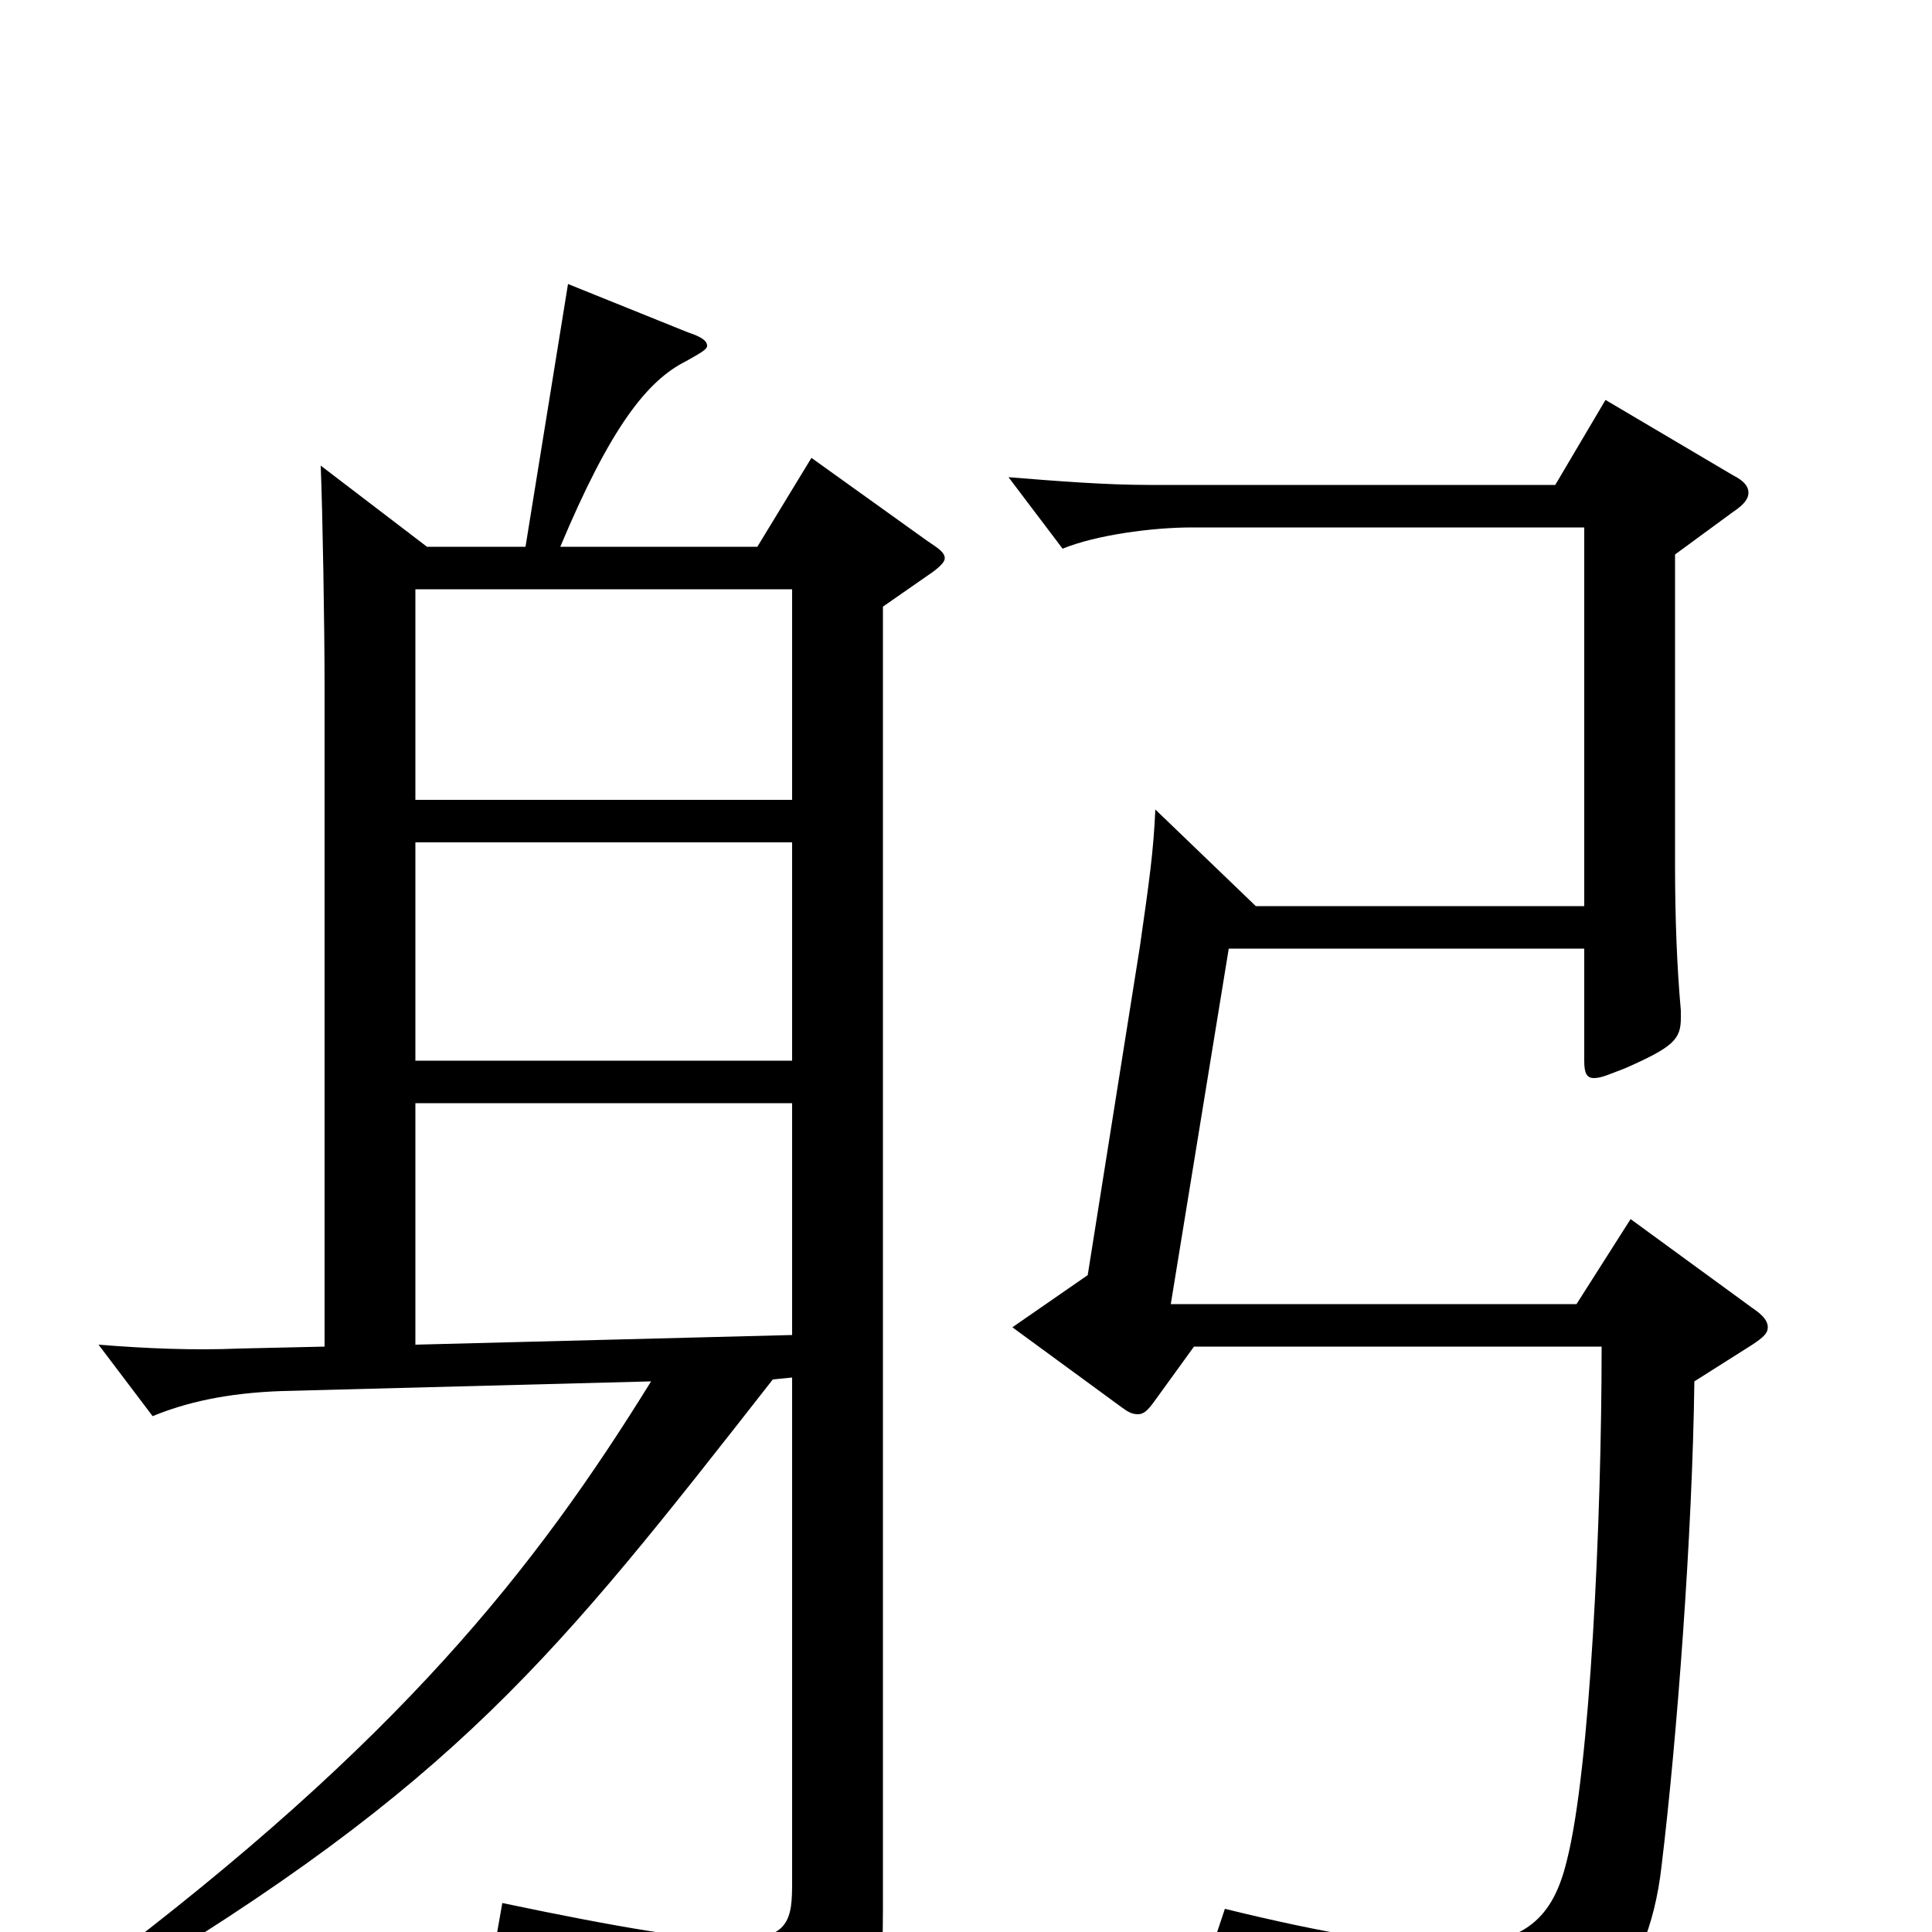 <svg xmlns="http://www.w3.org/2000/svg" viewBox="0 -1000 1000 1000">
	<path fill="#000000" d="M420 -763L392 -717H290C316 -779 335 -803 355 -813C362 -817 366 -819 366 -821C366 -824 362 -826 356 -828L294 -853L272 -717H221L166 -759C167 -734 168 -676 168 -644V-303L124 -302C100 -301 76 -302 51 -304L79 -267C96 -274 117 -279 146 -280L337 -285C277 -188 207 -99 49 20L56 31C237 -77 288 -143 400 -286L410 -287V-26C410 -7 409 4 380 4C359 4 322 -2 260 -15L257 2C358 31 369 44 376 76C377 82 379 85 382 85C384 85 386 84 389 83C451 54 457 43 457 -11V-686L480 -702C486 -706 489 -709 489 -711C489 -714 486 -716 480 -720ZM215 -451V-564H410V-451ZM215 -586V-695H410V-586ZM215 -304V-429H410V-309ZM844 -369L816 -325H606L636 -509H820V-451C820 -445 821 -442 825 -442C829 -442 833 -444 841 -447C866 -458 870 -462 870 -473V-477C868 -499 867 -525 867 -552V-713L897 -735C903 -739 905 -742 905 -745C905 -748 903 -751 897 -754L831 -793L805 -749H595C572 -749 547 -751 522 -753L550 -716C567 -723 596 -727 617 -727H820V-531H650L598 -581C597 -559 595 -545 590 -510L563 -340L524 -313L580 -272C584 -269 586 -268 589 -268C592 -268 594 -270 597 -274L618 -303H829C829 -213 823 -84 811 -37C804 -8 790 7 750 7C724 7 687 1 634 -12L629 3C716 27 730 47 738 79C739 86 741 88 744 88C746 88 748 88 751 87C819 65 853 28 860 -34C868 -100 876 -206 877 -285L907 -304C913 -308 915 -310 915 -313C915 -316 913 -319 907 -323Z"/>
</svg>